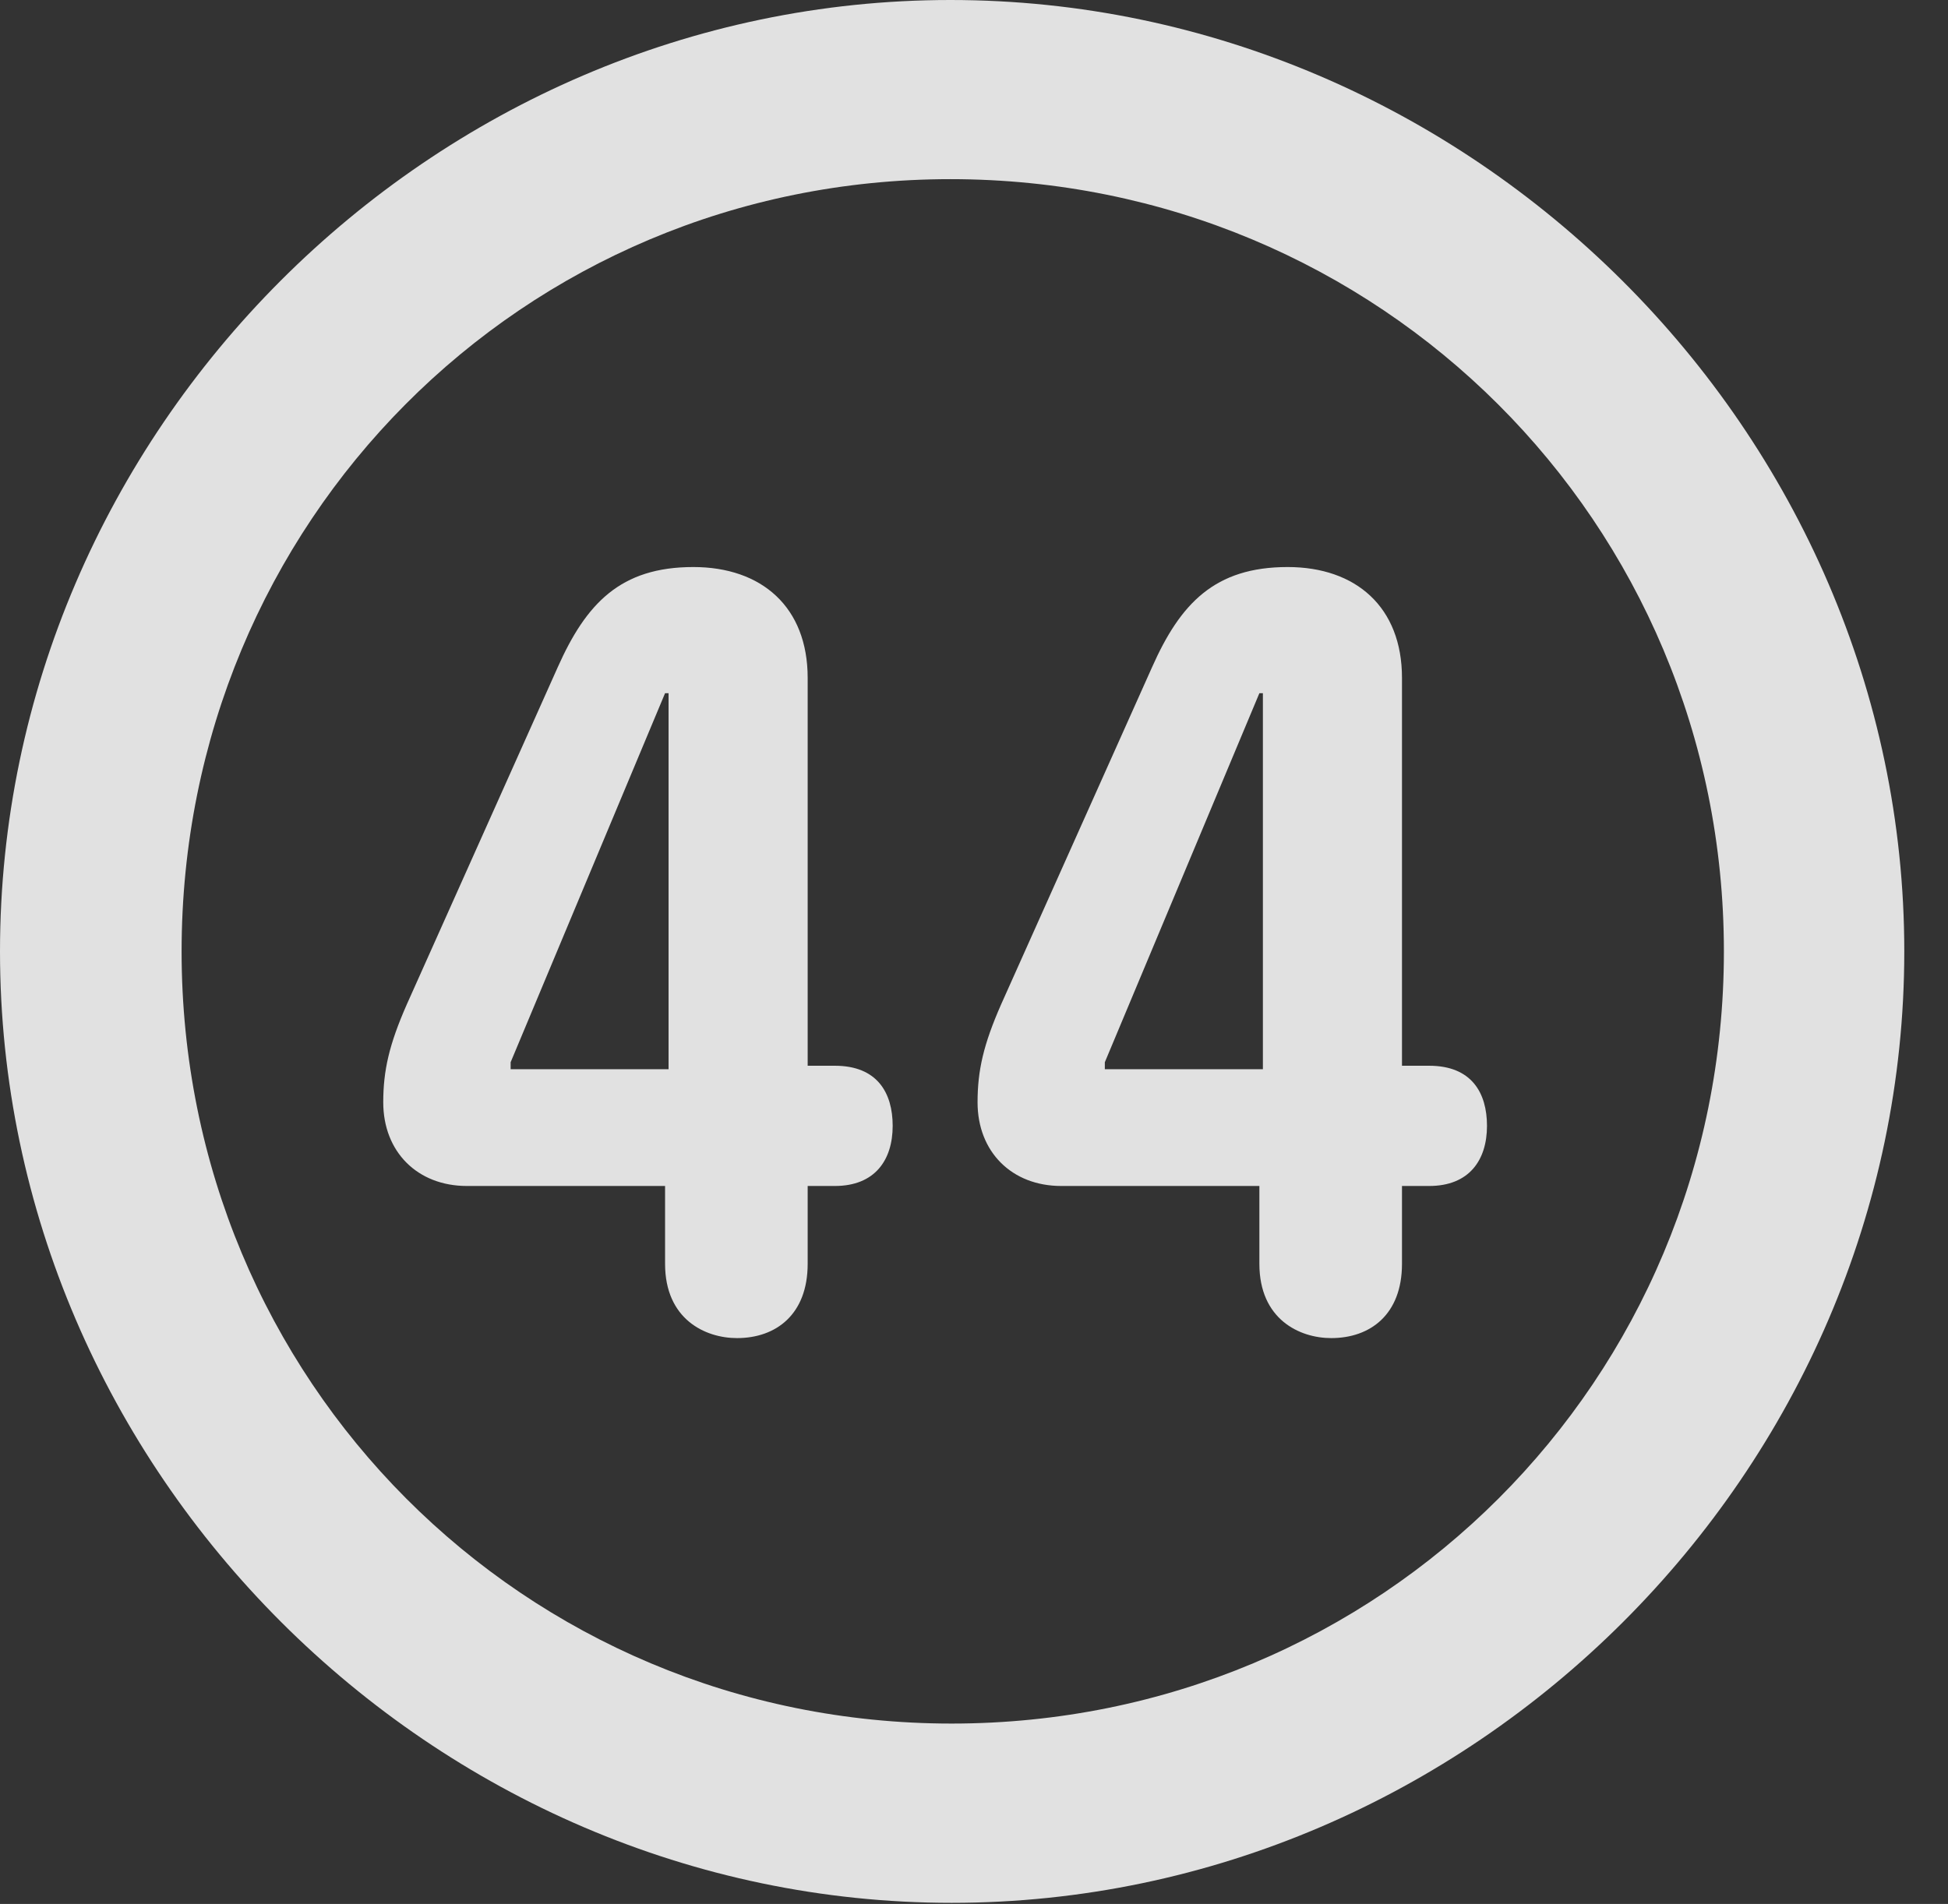 <?xml version="1.0" encoding="UTF-8"?>
<!--Generator: Apple Native CoreSVG 232.5-->
<!DOCTYPE svg
PUBLIC "-//W3C//DTD SVG 1.1//EN"
       "http://www.w3.org/Graphics/SVG/1.1/DTD/svg11.dtd">
<svg version="1.1" xmlns="http://www.w3.org/2000/svg" xmlns:xlink="http://www.w3.org/1999/xlink" width="16.133" height="15.771">
 <rect width="100%" height="100%" fill="#333333" stroke="none"/>
 <g>
  <rect height="15.771" opacity="0" width="16.133" x="0" y="0"/>
  <path d="M7.881 15.762C12.188 15.762 15.771 12.188 15.771 7.881C15.771 3.574 12.178 0 7.871 0C3.574 0 0 3.574 0 7.881C0 12.188 3.584 15.762 7.881 15.762ZM7.881 14.277C4.336 14.277 1.504 11.435 1.504 7.881C1.504 4.326 4.326 1.484 7.871 1.484C11.426 1.484 14.277 4.326 14.277 7.881C14.277 11.435 11.435 14.277 7.881 14.277Z" fill="#ffffff" fill-opacity="0.85"/>
  <path d="M6.104 11.084C6.426 11.084 6.689 10.889 6.689 10.469L6.689 9.824L6.914 9.824C7.246 9.824 7.393 9.609 7.393 9.326C7.393 9.053 7.266 8.828 6.914 8.828L6.689 8.828L6.689 5.615C6.689 5.029 6.309 4.697 5.742 4.697C5.137 4.697 4.854 5 4.619 5.527L3.369 8.32C3.223 8.652 3.174 8.867 3.174 9.131C3.174 9.541 3.457 9.824 3.867 9.824L5.508 9.824L5.508 10.469C5.508 10.928 5.84 11.084 6.104 11.084ZM5.537 8.857L4.229 8.857L4.229 8.799L5.508 5.742L5.537 5.742ZM11.025 11.084C11.348 11.084 11.611 10.889 11.611 10.469L11.611 9.824L11.836 9.824C12.168 9.824 12.315 9.609 12.315 9.326C12.315 9.053 12.188 8.828 11.836 8.828L11.611 8.828L11.611 5.615C11.611 5.029 11.23 4.697 10.664 4.697C10.059 4.697 9.775 5 9.541 5.527L8.291 8.32C8.145 8.652 8.096 8.867 8.096 9.131C8.096 9.541 8.379 9.824 8.789 9.824L10.43 9.824L10.43 10.469C10.43 10.928 10.762 11.084 11.025 11.084ZM10.459 8.857L9.15 8.857L9.15 8.799L10.43 5.742L10.459 5.742Z" fill="#ffffff" fill-opacity="0.85"/>
 </g>
</svg>
